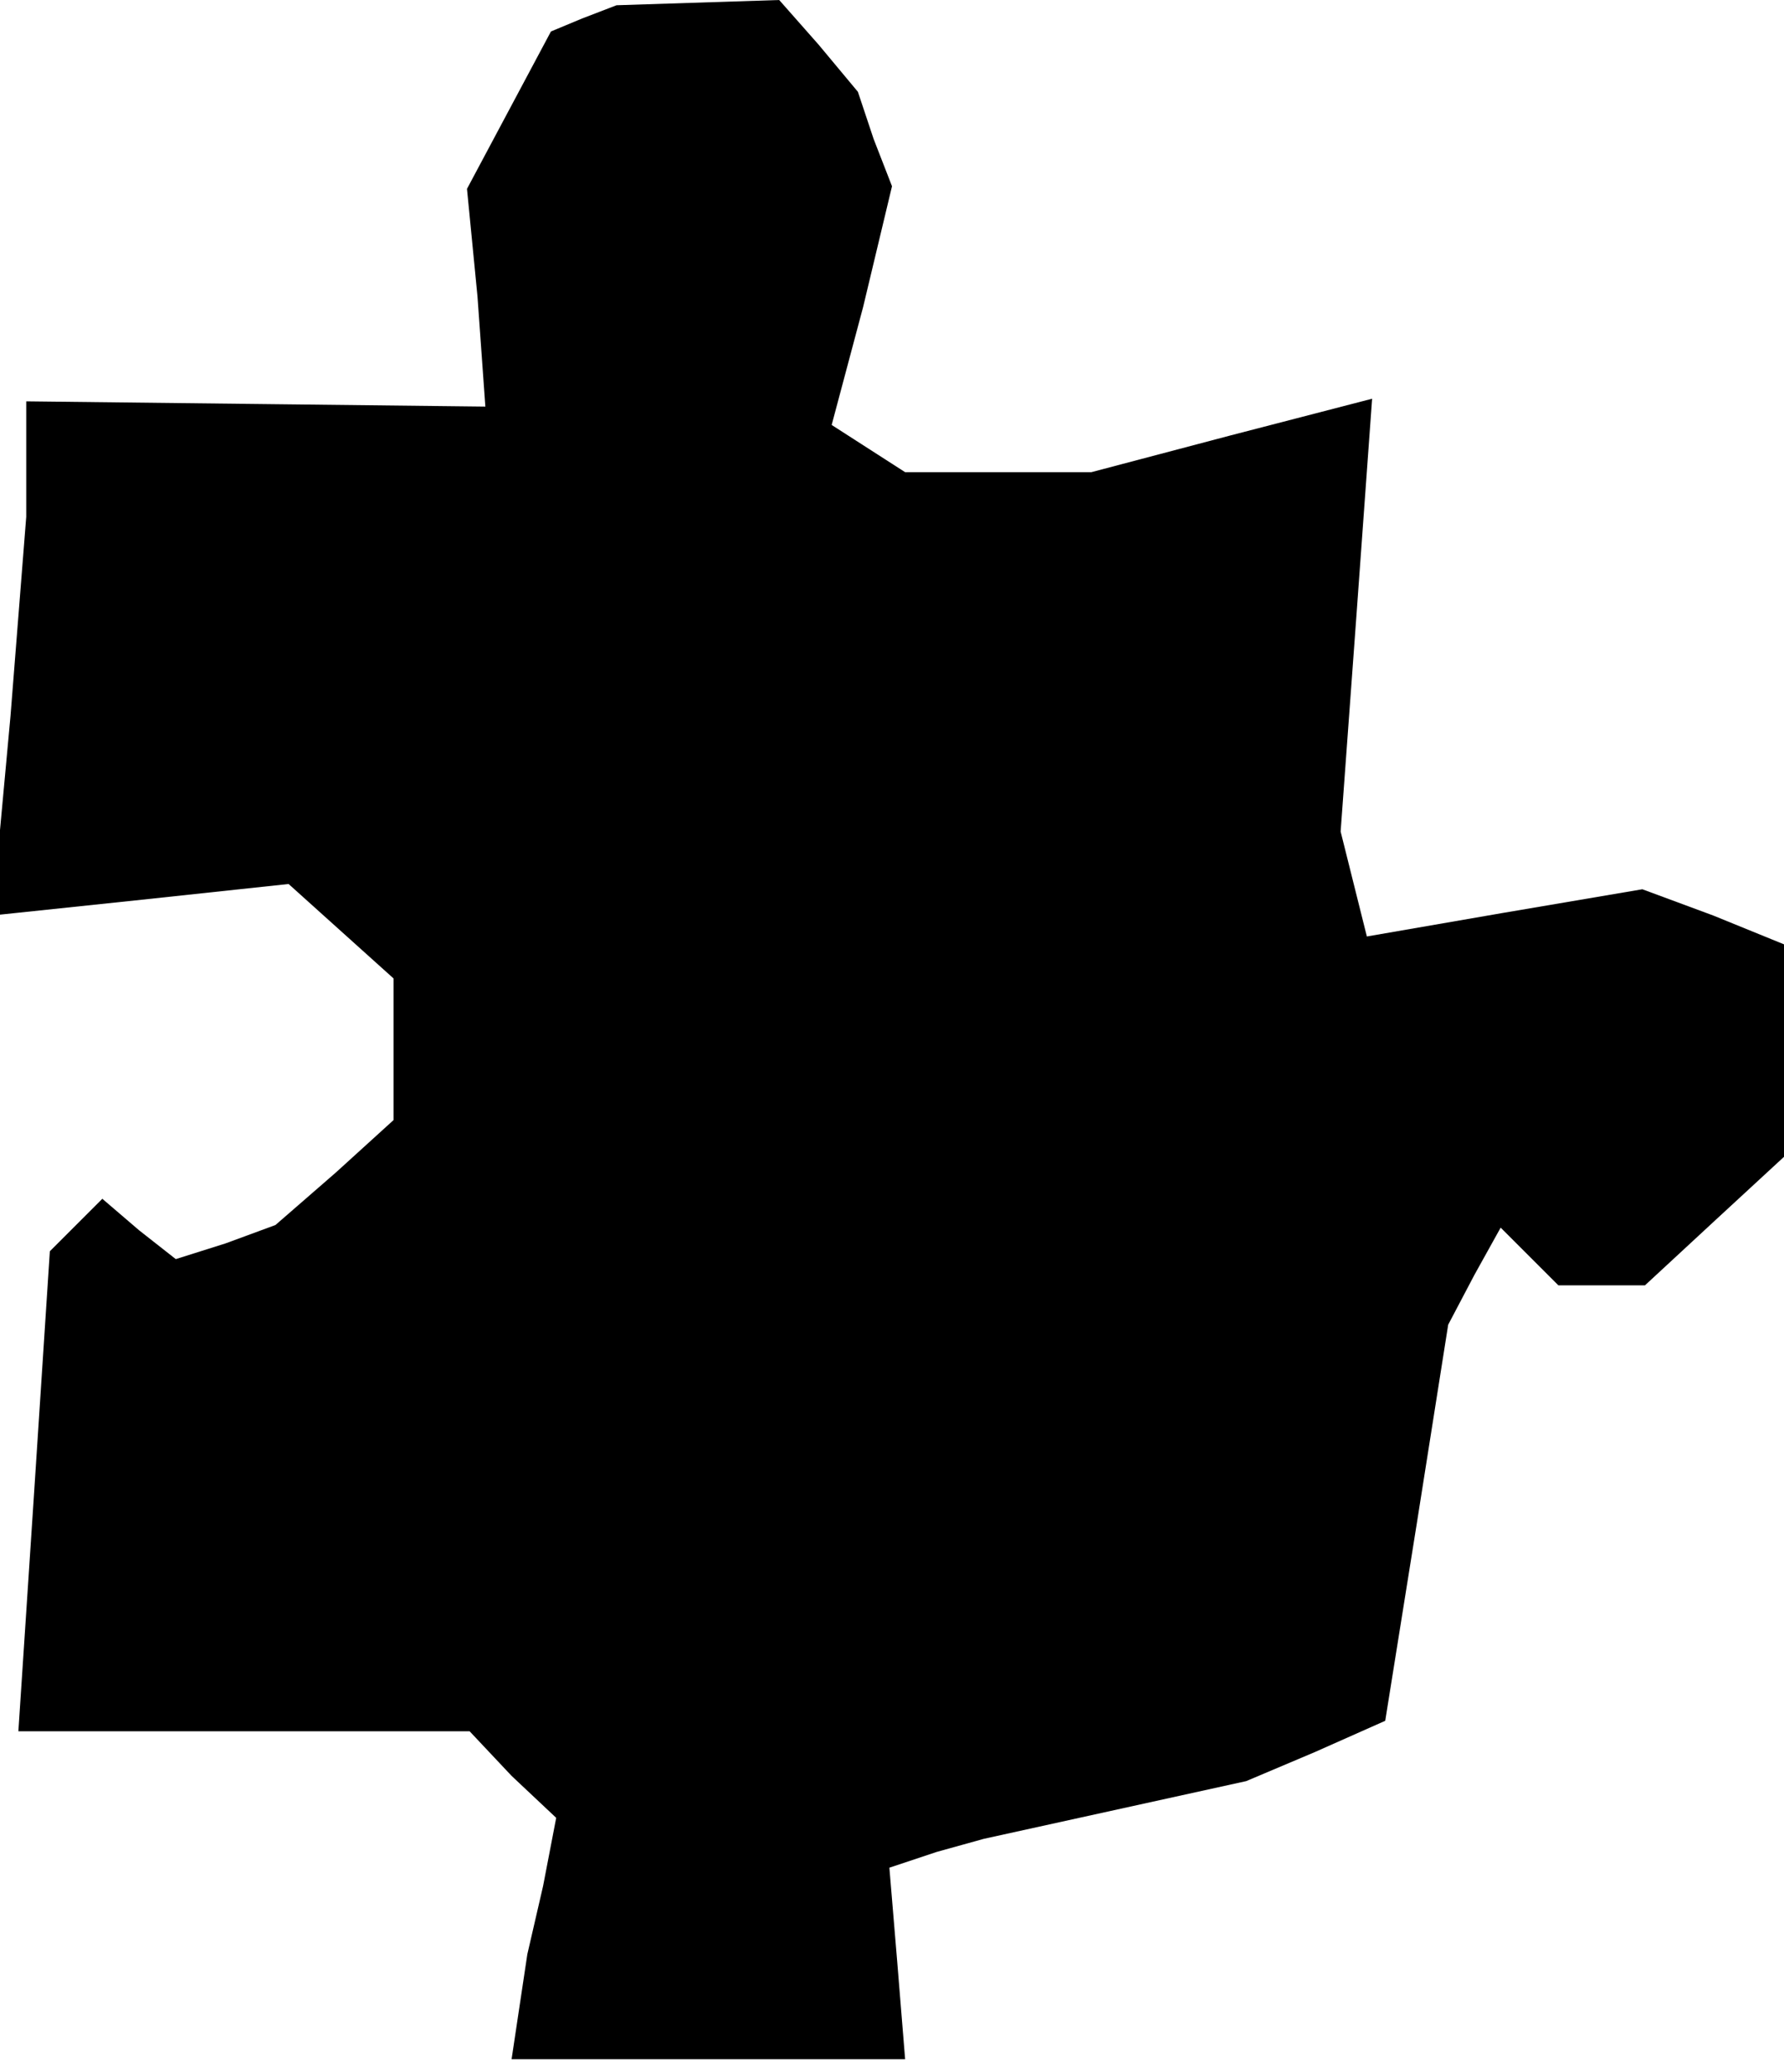 <?xml version="1.0" standalone="no"?>
<!DOCTYPE svg PUBLIC "-//W3C//DTD SVG 20010904//EN"
 "http://www.w3.org/TR/2001/REC-SVG-20010904/DTD/svg10.dtd">
<svg version="1.0" xmlns="http://www.w3.org/2000/svg"
 width="68pt" height="79pt" viewBox="0 0 68 79"
 preserveAspectRatio="xMidYMid meet">
<g transform="translate(0,79) scale(0.1,-0.1)"
fill="#000000" stroke="none">
<path d="M222 783 l-12 -5 -16 -30 -16 -30 4 -41 3 -42 -88 1 -87 1 0 -22 0
-22 -6 -76 -7 -76 57 6 56 6 20 -18 20 -18 0 -27 0 -27 -22 -20 -23 -20 -19
-7 -19 -6 -14 11 -14 12 -10 -10 -10 -10 -6 -92 -6 -91 86 0 86 0 16 -17 17
-16 -5 -26 -6 -26 -3 -20 -3 -20 75 0 75 0 -3 37 -3 36 18 6 18 5 50 11 50 11
26 11 27 12 12 75 12 76 10 19 10 18 11 -11 11 -11 17 0 16 0 27 25 26 24 0
41 0 40 -27 11 -27 10 -53 -9 -52 -9 -5 20 -5 20 6 82 6 83 -54 -14 -53 -14
-36 0 -35 0 -14 9 -14 9 12 45 11 46 -7 18 -6 18 -15 18 -15 17 -31 -1 -31 -1
-13 -5z"/>
</g>
</svg>
